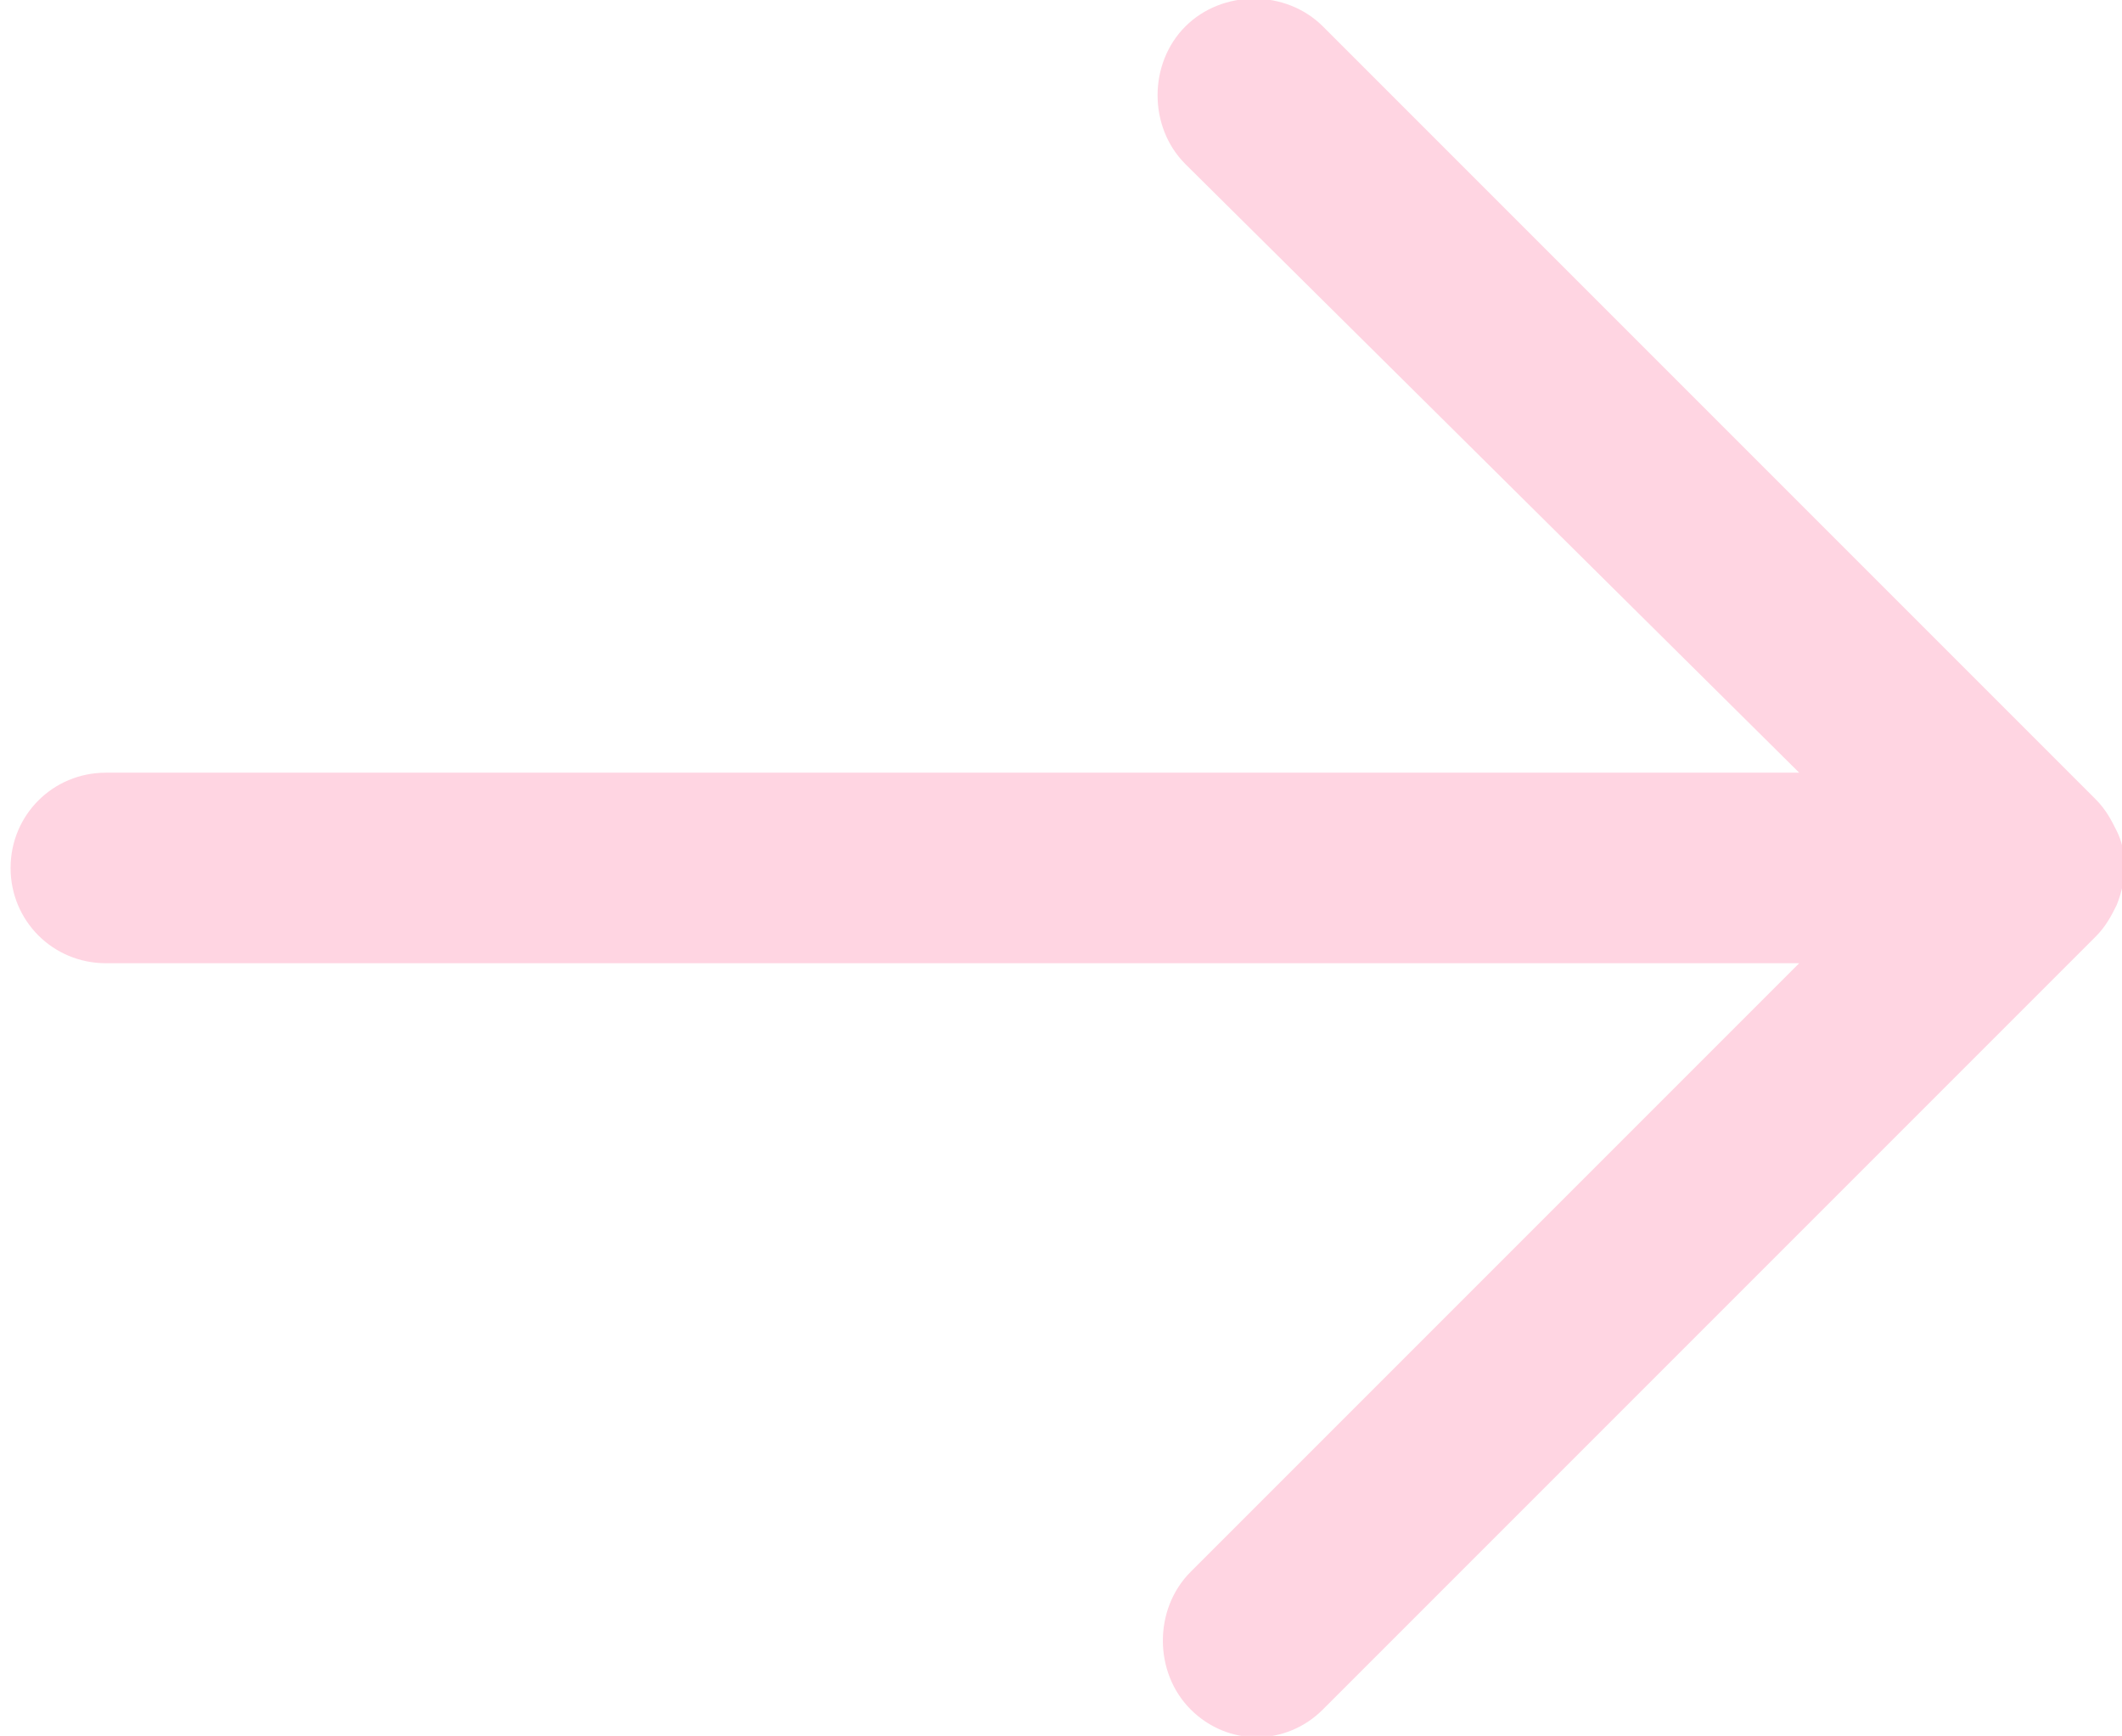 <?xml version="1.0" encoding="utf-8"?>
<!-- Generator: Adobe Illustrator 23.0.1, SVG Export Plug-In . SVG Version: 6.00 Build 0)  -->
<svg version="1.1" id="Layer_1" xmlns="http://www.w3.org/2000/svg" xmlns:xlink="http://www.w3.org/1999/xlink" x="0px" y="0px"
	 viewBox="0 0 40.1 32.8" style="enable-background:new 0 0 40.1 32.8;" xml:space="preserve">
<style type="text/css">
	.st0{fill:#ffd5e2;}
</style>
<path class="st0" d="M25,32.3c-0.7,0.7-1.8,0.7-2.5,0c-0.7-0.7-0.7-1.9,0-2.6l11.5-11.5h-32c-1,0-1.8-0.8-1.8-1.8s0.8-1.8,1.8-1.8
	h32L22.4,3.1c0,0,0,0,0,0c-0.7-0.7-0.7-1.9,0-2.6s1.9-0.7,2.6,0l14.6,14.6c0.2,0.2,0.3,0.4,0.4,0.6c0.2,0.4,0.2,0.9,0,1.4
	c-0.1,0.2-0.2,0.4-0.4,0.6L25,32.3z"/>
</svg>
